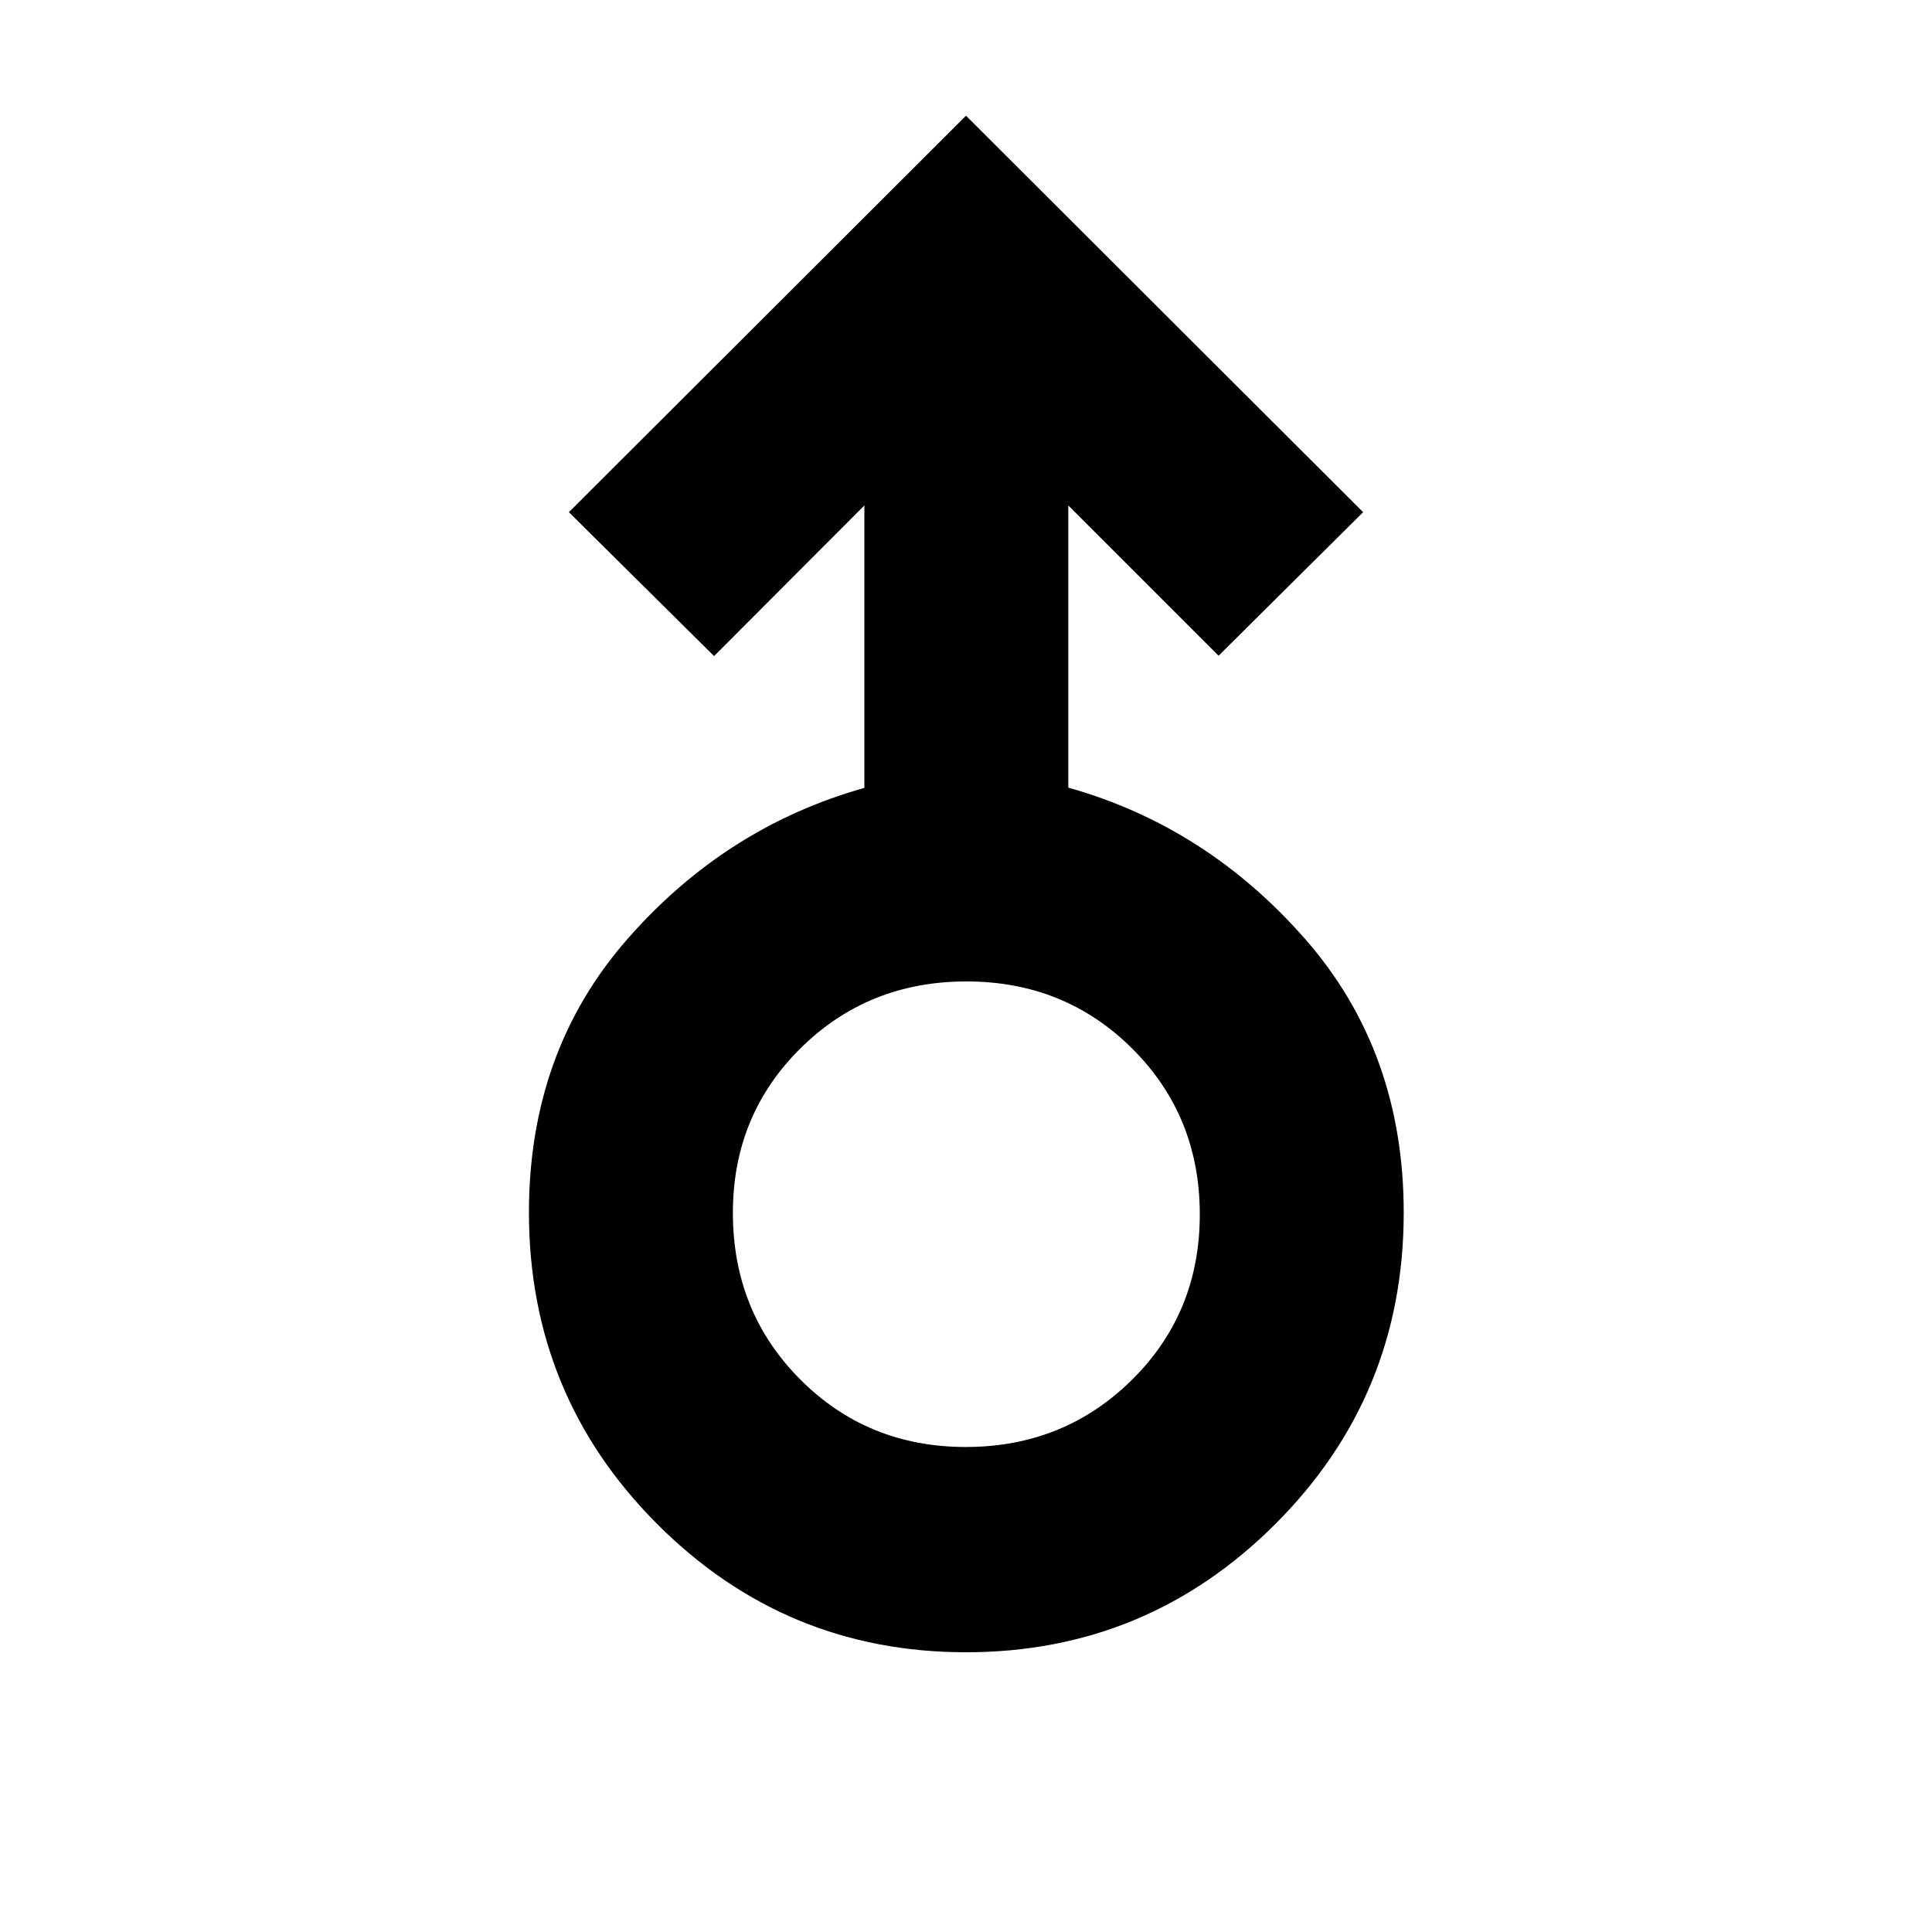 <svg xmlns="http://www.w3.org/2000/svg" height="40" viewBox="0 -960 960 960" width="40"><path d="M480.03-139q-89.91 0-153.55-63.79-63.65-63.78-63.65-154.71 0-80 48.84-135.79 48.83-55.8 117.83-75.21v-140.33L354.83-634l-72.16-71.5L480-902.5l197.33 197-71.83 71.33-74.67-74.66v140.2q68.67 19.31 117.67 75.2 49 55.9 49 135.96 0 91.02-63.78 154.74Q569.94-139 480.03-139Zm-.16-102q48.8 0 82.55-33.33t33.75-82.25q0-48.92-33.53-82.34-33.52-33.41-82.41-33.41-48.9 0-82.48 33.24-33.58 33.25-33.58 81.74 0 49.18 33.45 82.77Q431.08-241 479.87-241Zm.13-116.17Z"/></svg>